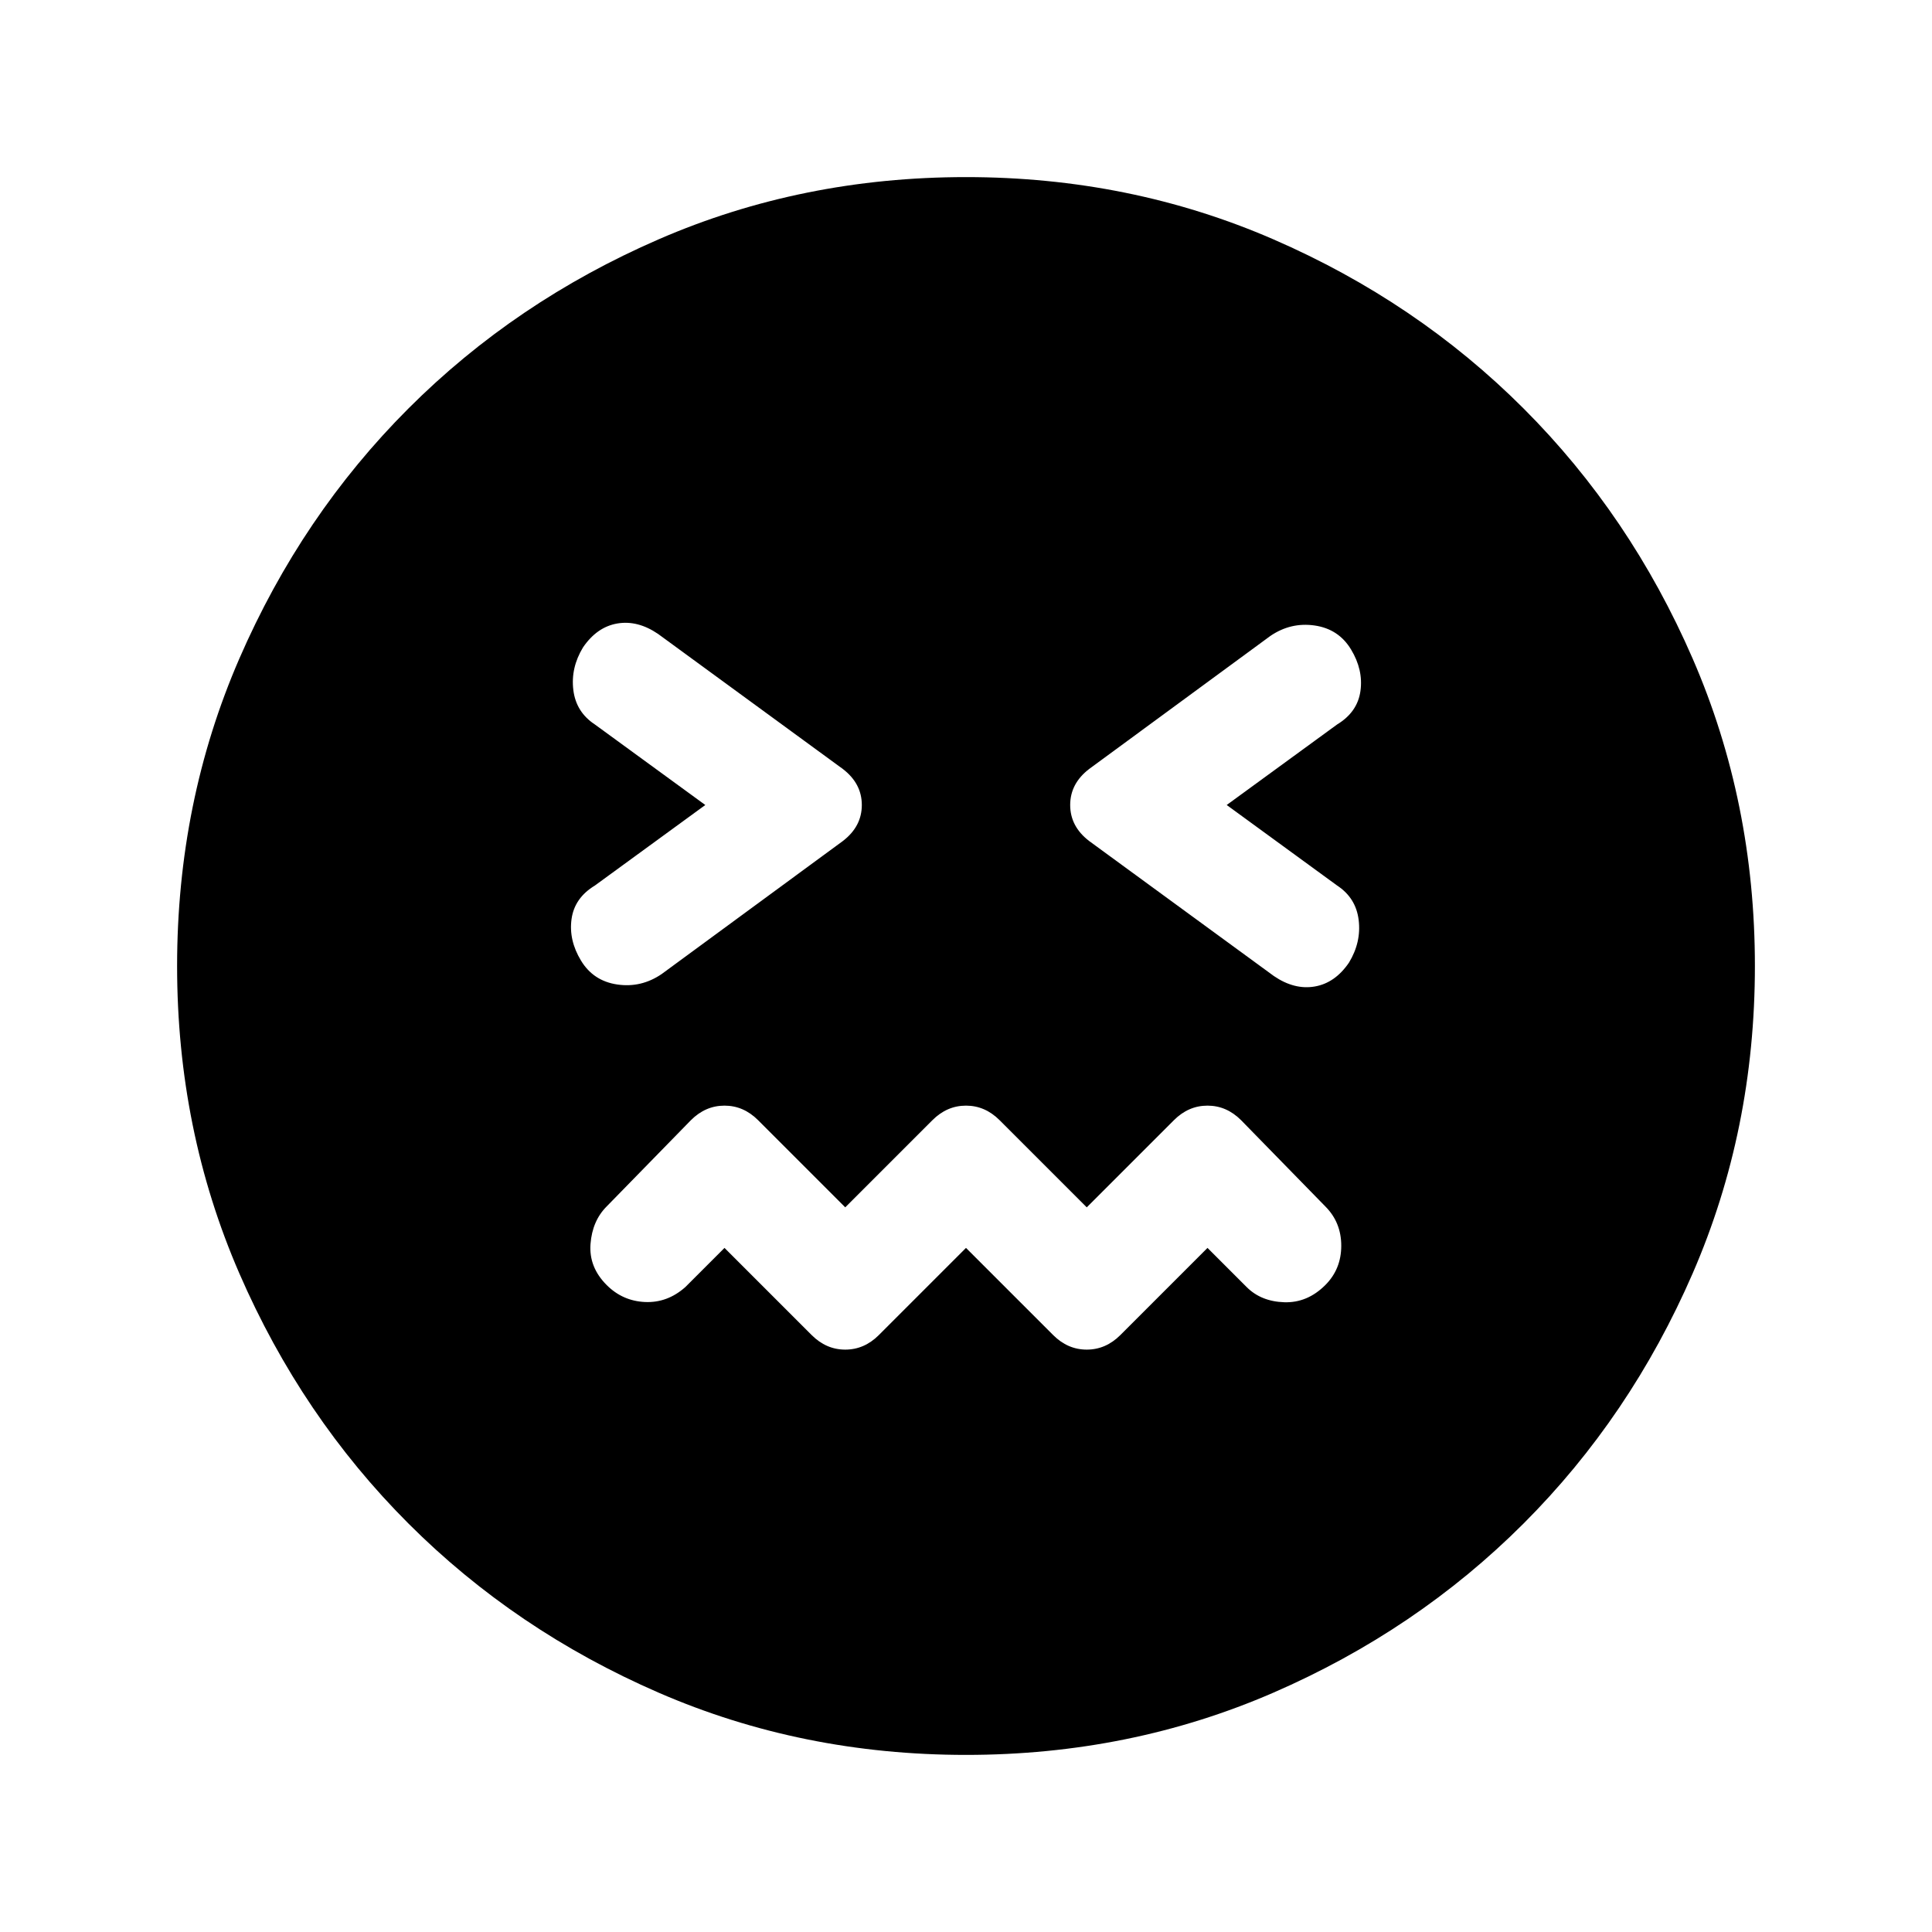 <svg xmlns="http://www.w3.org/2000/svg" height="24" viewBox="0 96 960 960" width="24"><path d="m480 716.077 43.308 43.308q7.23 7.23 16.692 7.23t16.692-7.23L600 716.077l19.461 19.462q7.154 7.153 18.654 7.538 11.5.385 20.424-8.538 7.923-7.924 7.923-19.539 0-11.615-7.923-19.539l-41.847-42.846q-7.23-7.23-16.692-7.23t-16.692 7.23L540 695.923l-43.308-43.308q-7.23-7.23-16.692-7.23t-16.692 7.23L420 695.923l-43.308-43.308q-7.23-7.23-16.692-7.23t-16.692 7.23l-41.847 42.846q-7.153 7.154-8.038 18.654-.885 11.5 8.038 20.424 7.924 7.923 19.039 8.423 11.115.5 20.039-7.423L360 716.077l43.308 43.308q7.23 7.23 16.692 7.23t16.692-7.23L480 716.077ZM350.461 496l-54.846 40q-10.154 6.154-11.615 16.654-1.462 10.5 4.692 20.654t18.039 11.884q11.884 1.731 22.038-5.192l90-66.077q9.462-7.231 9.462-17.923 0-10.692-9.462-17.923L327 411q-10.154-6.923-20.269-5.192-10.116 1.73-17.039 11.884-6.154 10.154-4.808 21.154 1.347 11 10.731 17.154l54.846 40Zm259.078 0 54.846-40q10.154-6.154 11.615-16.654 1.462-10.5-4.692-20.654t-18.039-11.884q-11.884-1.731-22.038 5.192l-90 66.077q-9.462 7.231-9.462 17.923 0 10.692 9.462 17.923L633 581q10.154 6.923 20.269 5.192 10.116-1.73 17.039-11.884 6.154-10.154 4.807-21.154-1.346-11-10.73-17.154l-54.846-40ZM480 968q-81.539 0-152.731-30.923t-124.308-84.038q-53.115-53.116-84.038-124.308Q88 657.539 88 576t30.923-152.731q30.923-71.192 84.038-124.308 53.116-53.115 124.308-84.038Q398.461 184 480 184t152.731 30.923q71.192 30.923 124.308 84.038 53.115 53.116 84.038 124.308Q872 494.461 872 576t-30.923 152.731q-30.923 71.192-84.038 124.308-53.116 53.115-124.308 84.038Q561.539 968 480 968Z"/></svg>